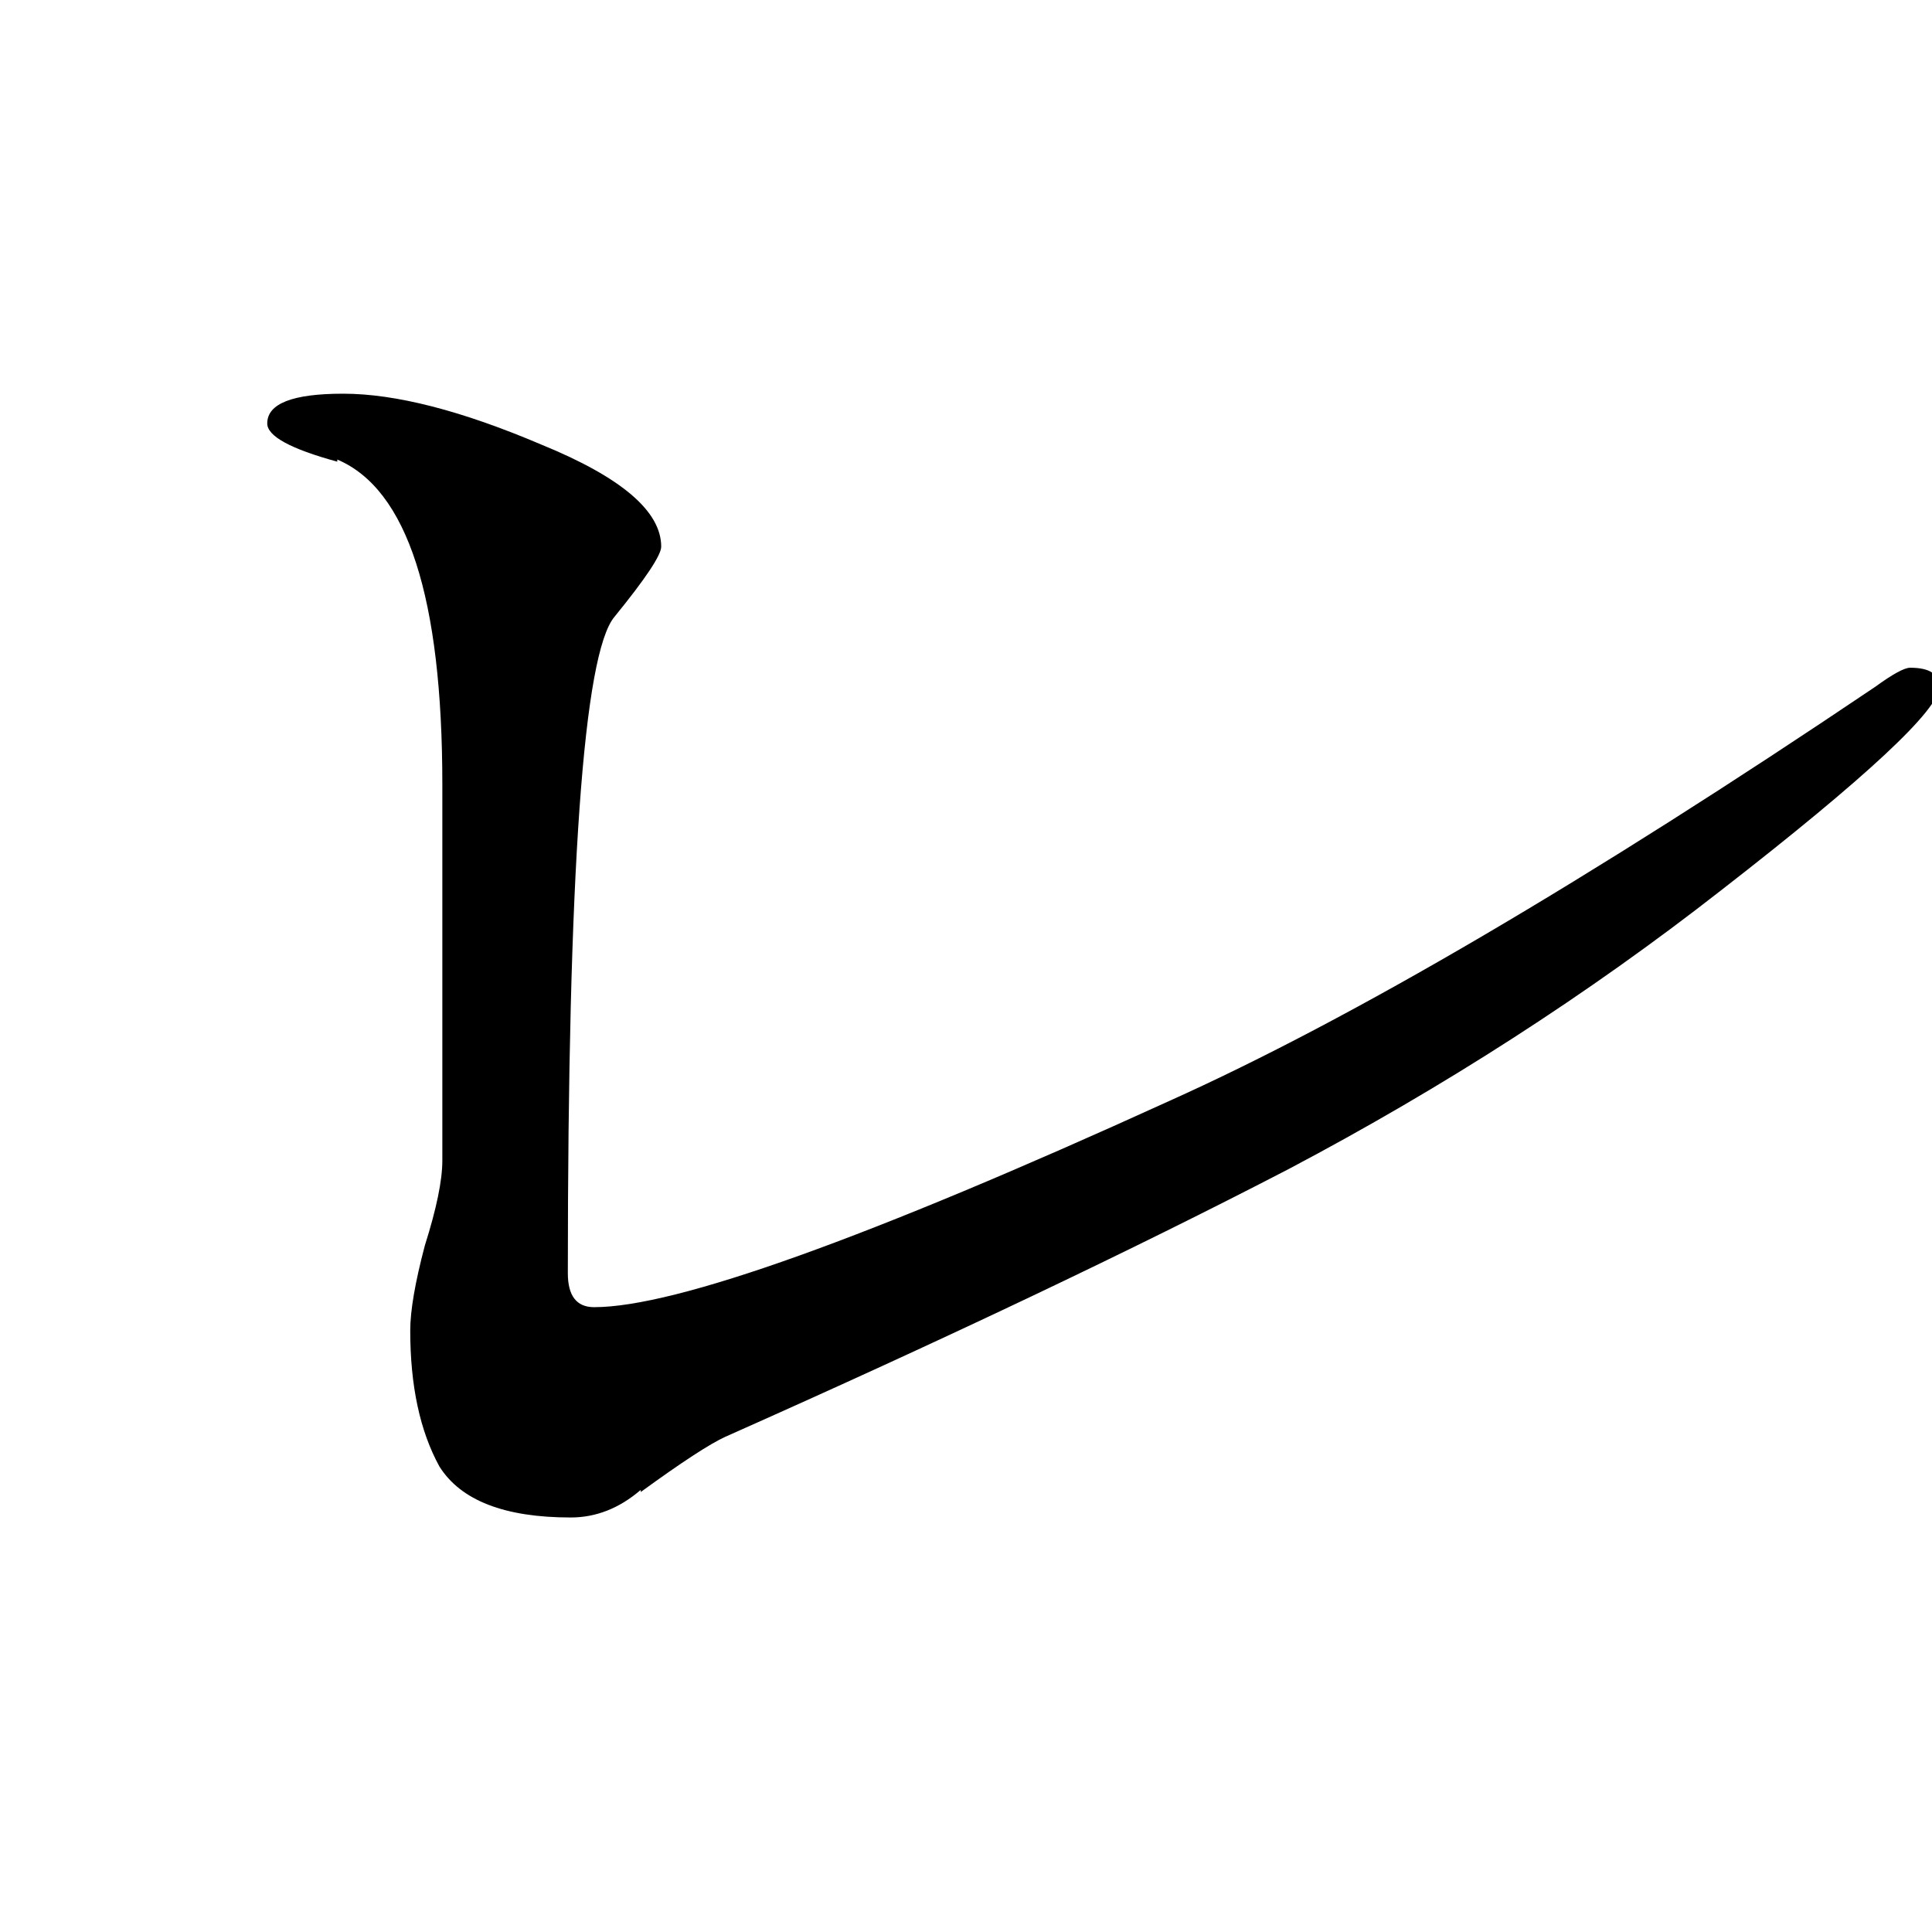 <?xml version="1.0" encoding="UTF-8" standalone="no"?>
<!-- Created with Inkscape (http://www.inkscape.org/) -->

<svg
   xmlns:dc="http://purl.org/dc/elements/1.1/"
   xmlns:cc="http://creativecommons.org/ns#"
   xmlns:rdf="http://www.w3.org/1999/02/22-rdf-syntax-ns#"
   xmlns:svg="http://www.w3.org/2000/svg"
   xmlns="http://www.w3.org/2000/svg"
   xmlns:sodipodi="http://sodipodi.sourceforge.net/DTD/sodipodi-0.dtd"
   xmlns:inkscape="http://www.inkscape.org/namespaces/inkscape"
   width="1000"
   height="1000"
   viewBox="0 0 264.583 264.583"
   version="1.1"
   id="svg1056"
   inkscape:version="0.92.5 (2060ec1f9f, 2020-04-08)"
   sodipodi:docname="7.svg"
   inkscape:export-filename="/home/aahaavis/ot2021/ot-harjoitustyo/src/graphics/7.png"
   inkscape:export-xdpi="96"
   inkscape:export-ydpi="96">
  <defs
     id="defs1050" />
  <sodipodi:namedview
     id="base"
     pagecolor="#ffffff"
     bordercolor="#666666"
     borderopacity="1.0"
     inkscape:pageopacity="0.0"
     inkscape:pageshadow="2"
     inkscape:zoom="0.54115914"
     inkscape:cx="368.22116"
     inkscape:cy="460.66279"
     inkscape:document-units="mm"
     inkscape:current-layer="layer1"
     showgrid="true"
     fit-margin-top="0"
     fit-margin-left="0"
     fit-margin-right="0"
     fit-margin-bottom="0"
     inkscape:window-width="1718"
     inkscape:window-height="906"
     inkscape:window-x="202"
     inkscape:window-y="151"
     inkscape:window-maximized="0"
     units="px"
     showguides="true"
     inkscape:snap-grids="false"
     inkscape:snap-global="false" />
  <g
     inkscape:label="Layer 1"
     inkscape:groupmode="layer"
     id="layer1"
     transform="translate(-72.694,173.073)">
    <g
       aria-label="レ"
       transform="matrix(1.772,0,0,1.29,-85.762,-35.646)"
       style="font-style:normal;font-variant:normal;font-weight:normal;font-stretch:normal;font-size:225.525px;line-height:100;font-family:UnJamoBatang;-inkscape-font-specification:UnJamoBatang;letter-spacing:0px;word-spacing:0px;fill:#000000;fill-opacity:1;stroke:none;stroke-width:1.691"
       id="text20">
      <path
         inkscape:connector-curvature="0"
         d="m 239.302,-33.615 q 0,3.608 -16.914,21.65 -15.336,16.463 -33.378,29.544 -18.042,12.855 -43.526,28.416 -1.804,1.128 -6.54,5.864 v -0.226 q -2.481,2.932 -5.413,2.932 -7.668,0 -10.149,-5.413 -2.255,-5.638 -2.255,-14.434 0,-3.157 1.128,-9.021 1.353,-5.864 1.353,-9.021 v -39.918 q 0,-29.769 -8.119,-34.505 v 0.226 q -5.413,-2.03 -5.413,-4.059 0,-3.157 5.864,-3.157 6.089,0 15.336,5.413 9.247,5.187 9.247,10.825 0,1.353 -3.608,7.442 -3.608,5.864 -3.608,69.687 0,3.608 2.03,3.608 9.472,0 44.428,-21.876 21.199,-13.08 54.577,-43.977 2.03,-2.03 2.706,-2.03 2.255,0 2.255,2.03 z"
         style="font-style:normal;font-variant:normal;font-weight:normal;font-stretch:normal;font-family:UnJamoBatang;-inkscape-font-specification:UnJamoBatang;stroke-width:1.691"
         id="path1315" />
    </g>
  </g>
</svg>
